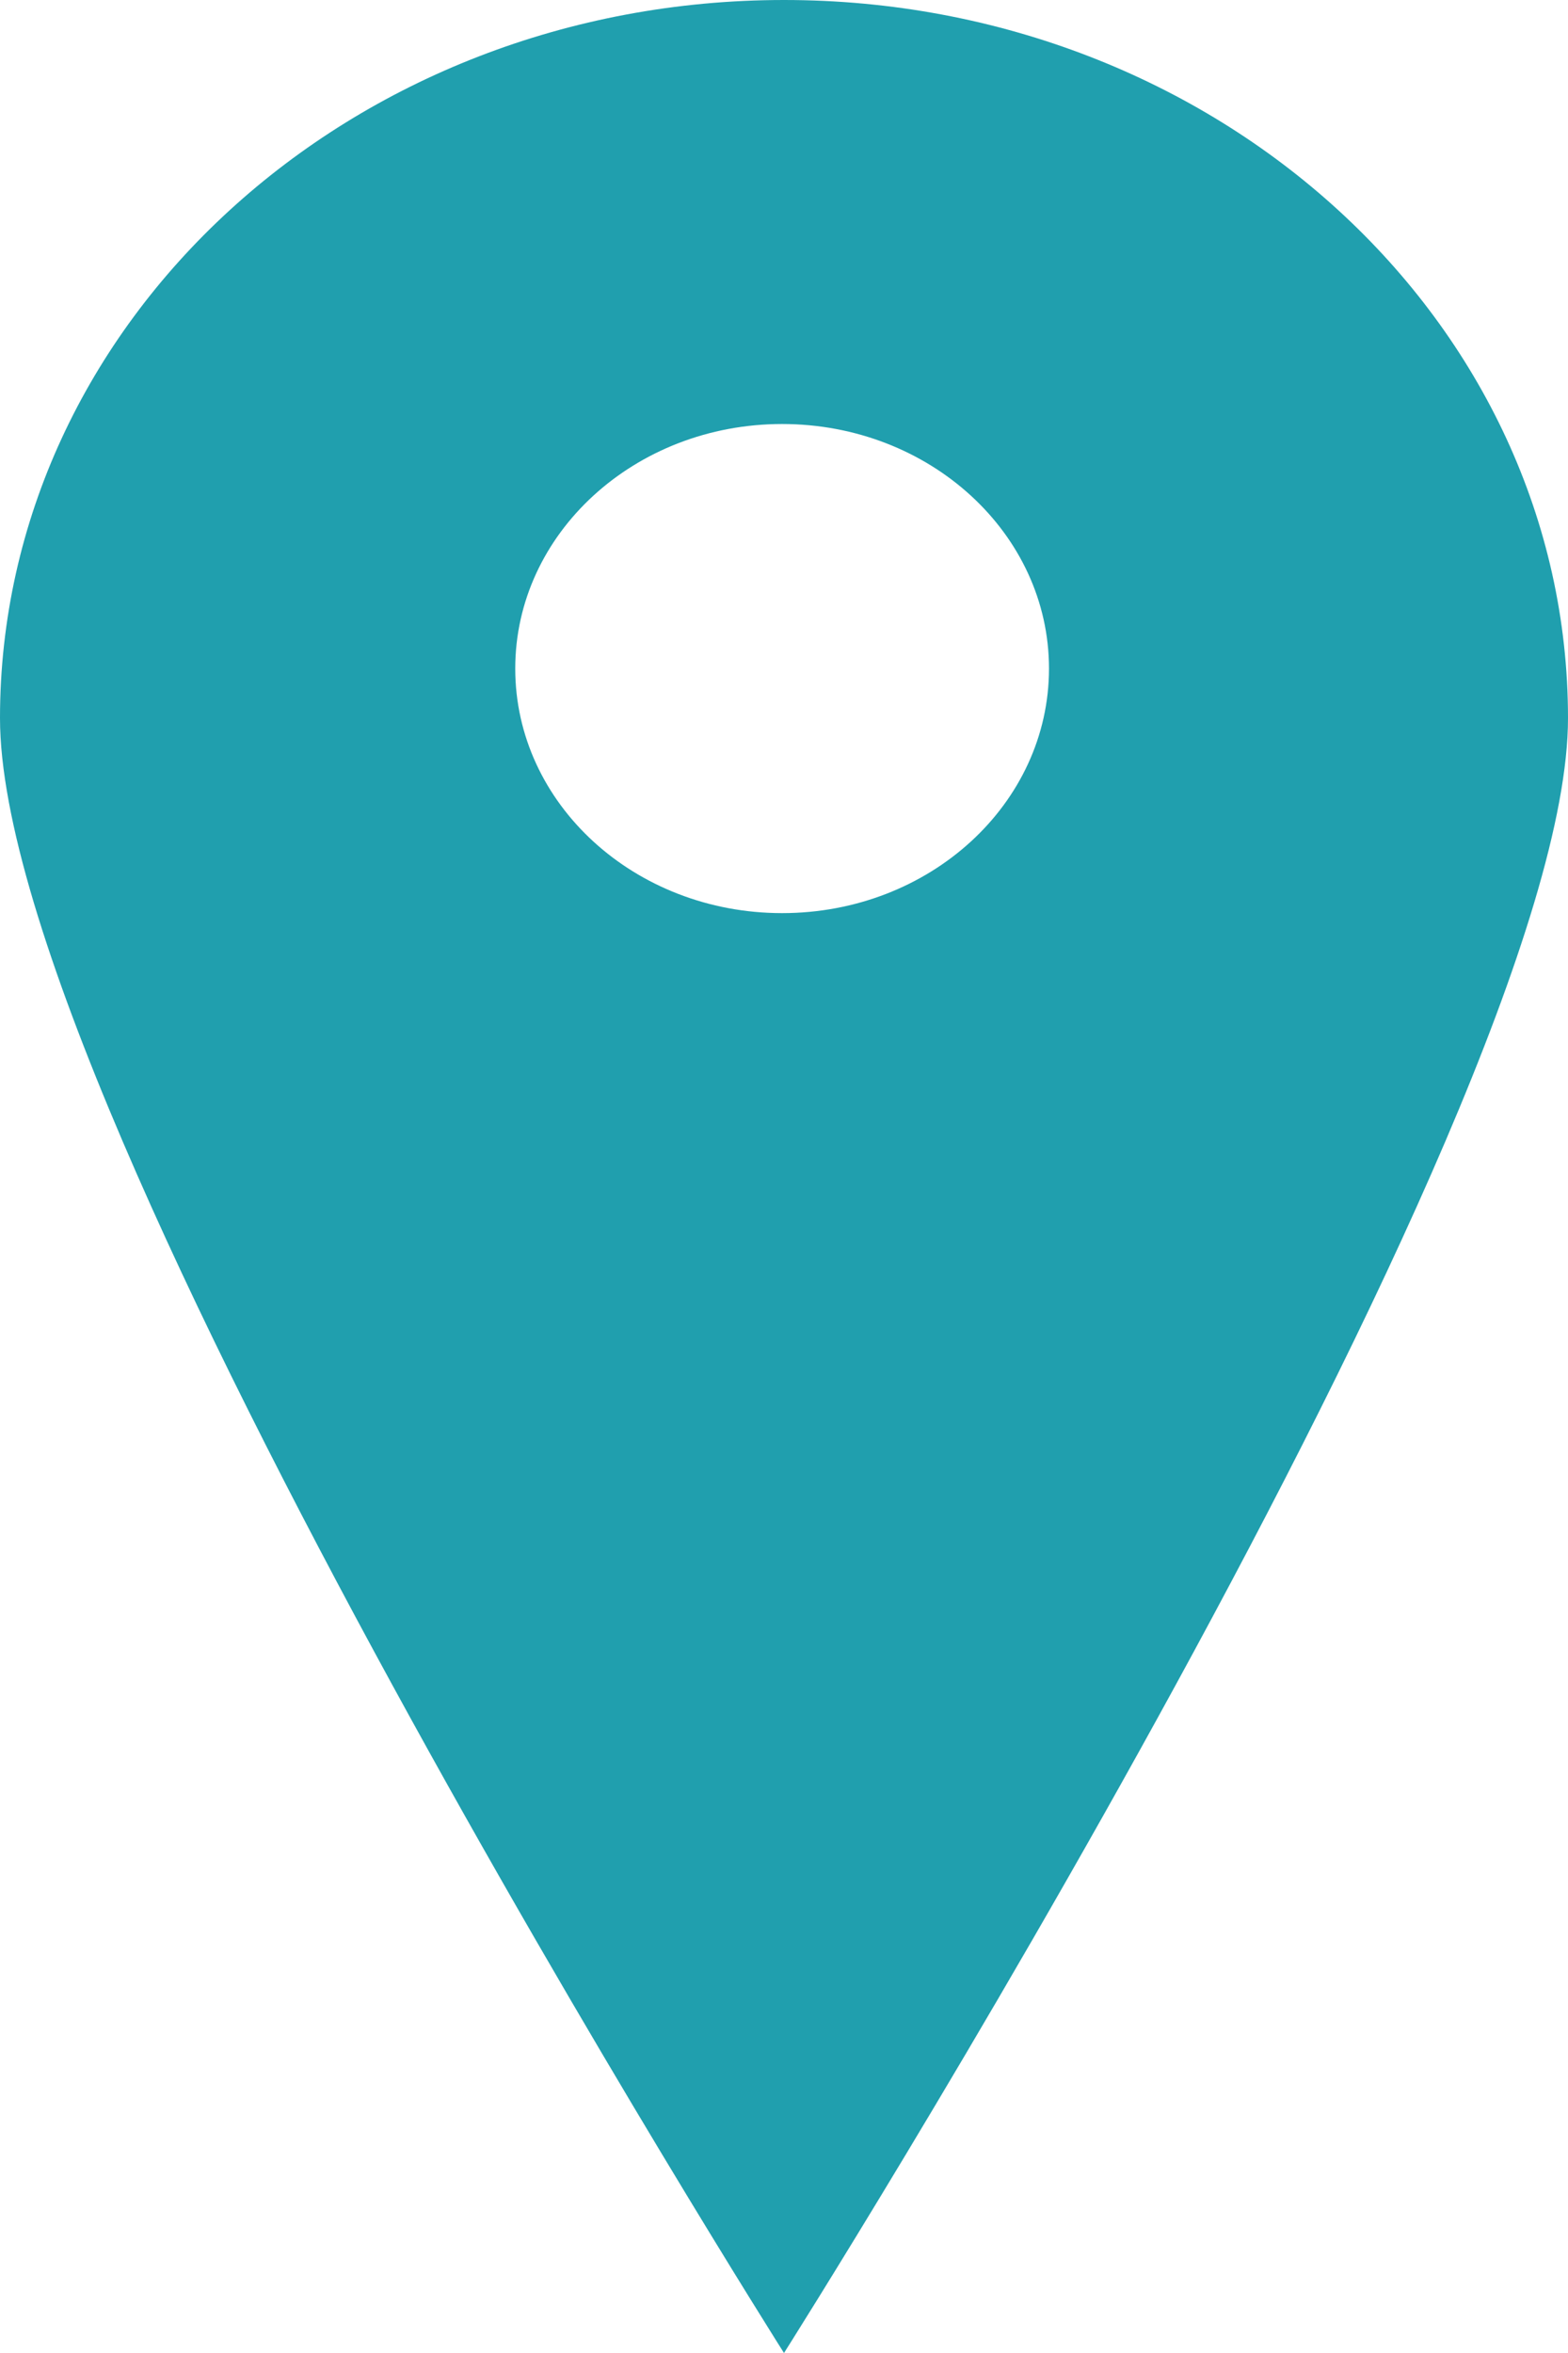 <svg width="10" height="15" viewBox="0 0 10 15" fill="none" xmlns="http://www.w3.org/2000/svg">
<path d="M5 0C2.238 0 0 2.049 0 4.578C0 7.108 5 15 5 15C5 15 10 7.108 10 4.578C10 2.049 7.762 0 5 0ZM4.988 5.821C4.048 5.821 3.286 5.124 3.286 4.262C3.286 3.401 4.048 2.703 4.988 2.703C5.929 2.703 6.69 3.401 6.69 4.262C6.69 5.124 5.929 5.821 4.988 5.821Z" fill="#209FAE"/>
</svg>
